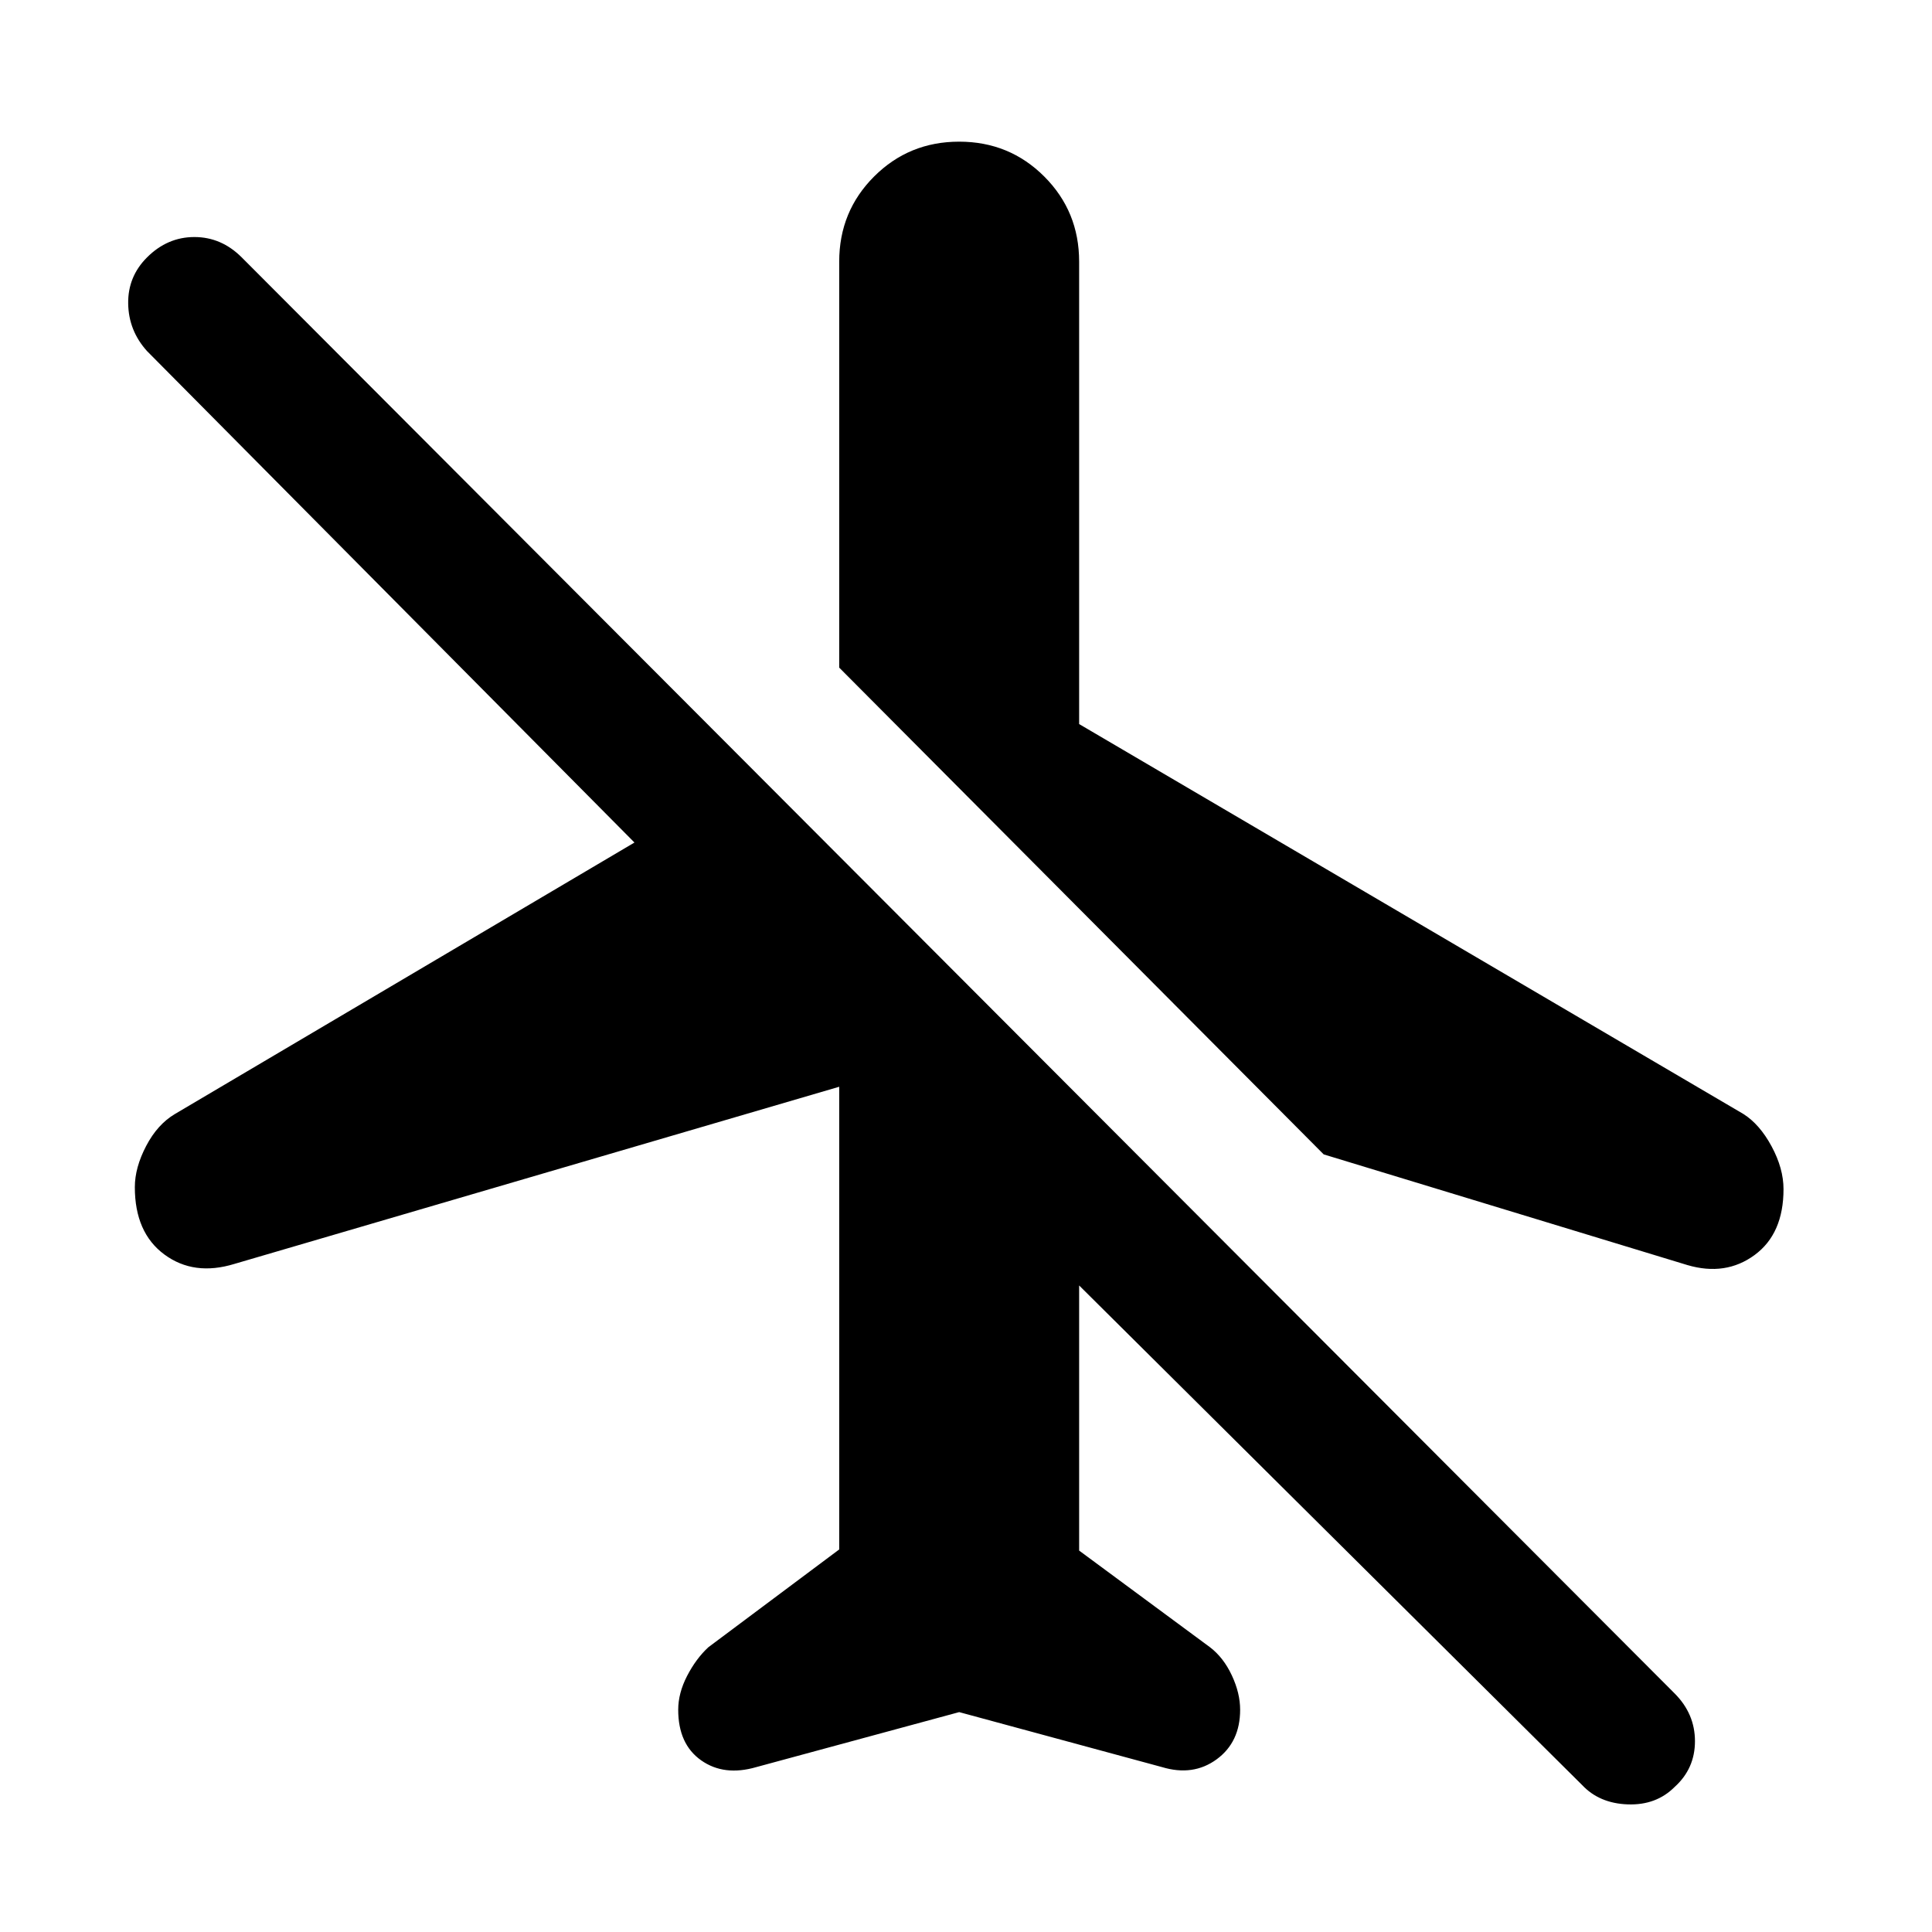 <svg xmlns="http://www.w3.org/2000/svg" width="48" height="48" viewBox="0 96 960 960"><path d="M838.478 724.609 657.741 669.61 416.999 427.738V226q0-24.957 17.327-42.283 17.326-17.326 42.283-17.326 24.956 0 42.282 17.326 17.327 17.326 17.327 42.283v229.782l330.043 193.739q8.13 5.131 14.044 16.109 5.913 10.979 5.913 21.24 0 22.217-14.392 32.761-14.391 10.543-33.348 4.978ZM786.13 982.957 536.218 734.74v131.738l65.043 48.043q6.696 5.131 10.826 13.957 4.131 8.826 4.131 17.087 0 16.087-11.674 24.631t-27.196 3.848L476.609 946.74 375.87 974.044q-16.088 4.696-27.479-3.348-11.392-8.044-11.392-25.131 0-8.261 4.413-16.804 4.414-8.544 10.544-14.24l65.043-48.608V636.001l-300.564 88.043q-20.088 6.13-34.762-4.696T67 685.87q0-9.696 5.63-20.457 5.631-10.761 14.327-15.892L315.26 514.652 73.043 270.435q-9.13-10.131-9.348-23.544-.217-13.413 9.348-22.978 10.13-10.131 23.544-10.131 13.413 0 23.543 10.131l711.957 713.522q10.131 10.13 10.131 23.761 0 13.63-10.131 22.761-9.13 9.13-23.261 8.63-14.13-.5-22.696-9.63Z"/></svg>
